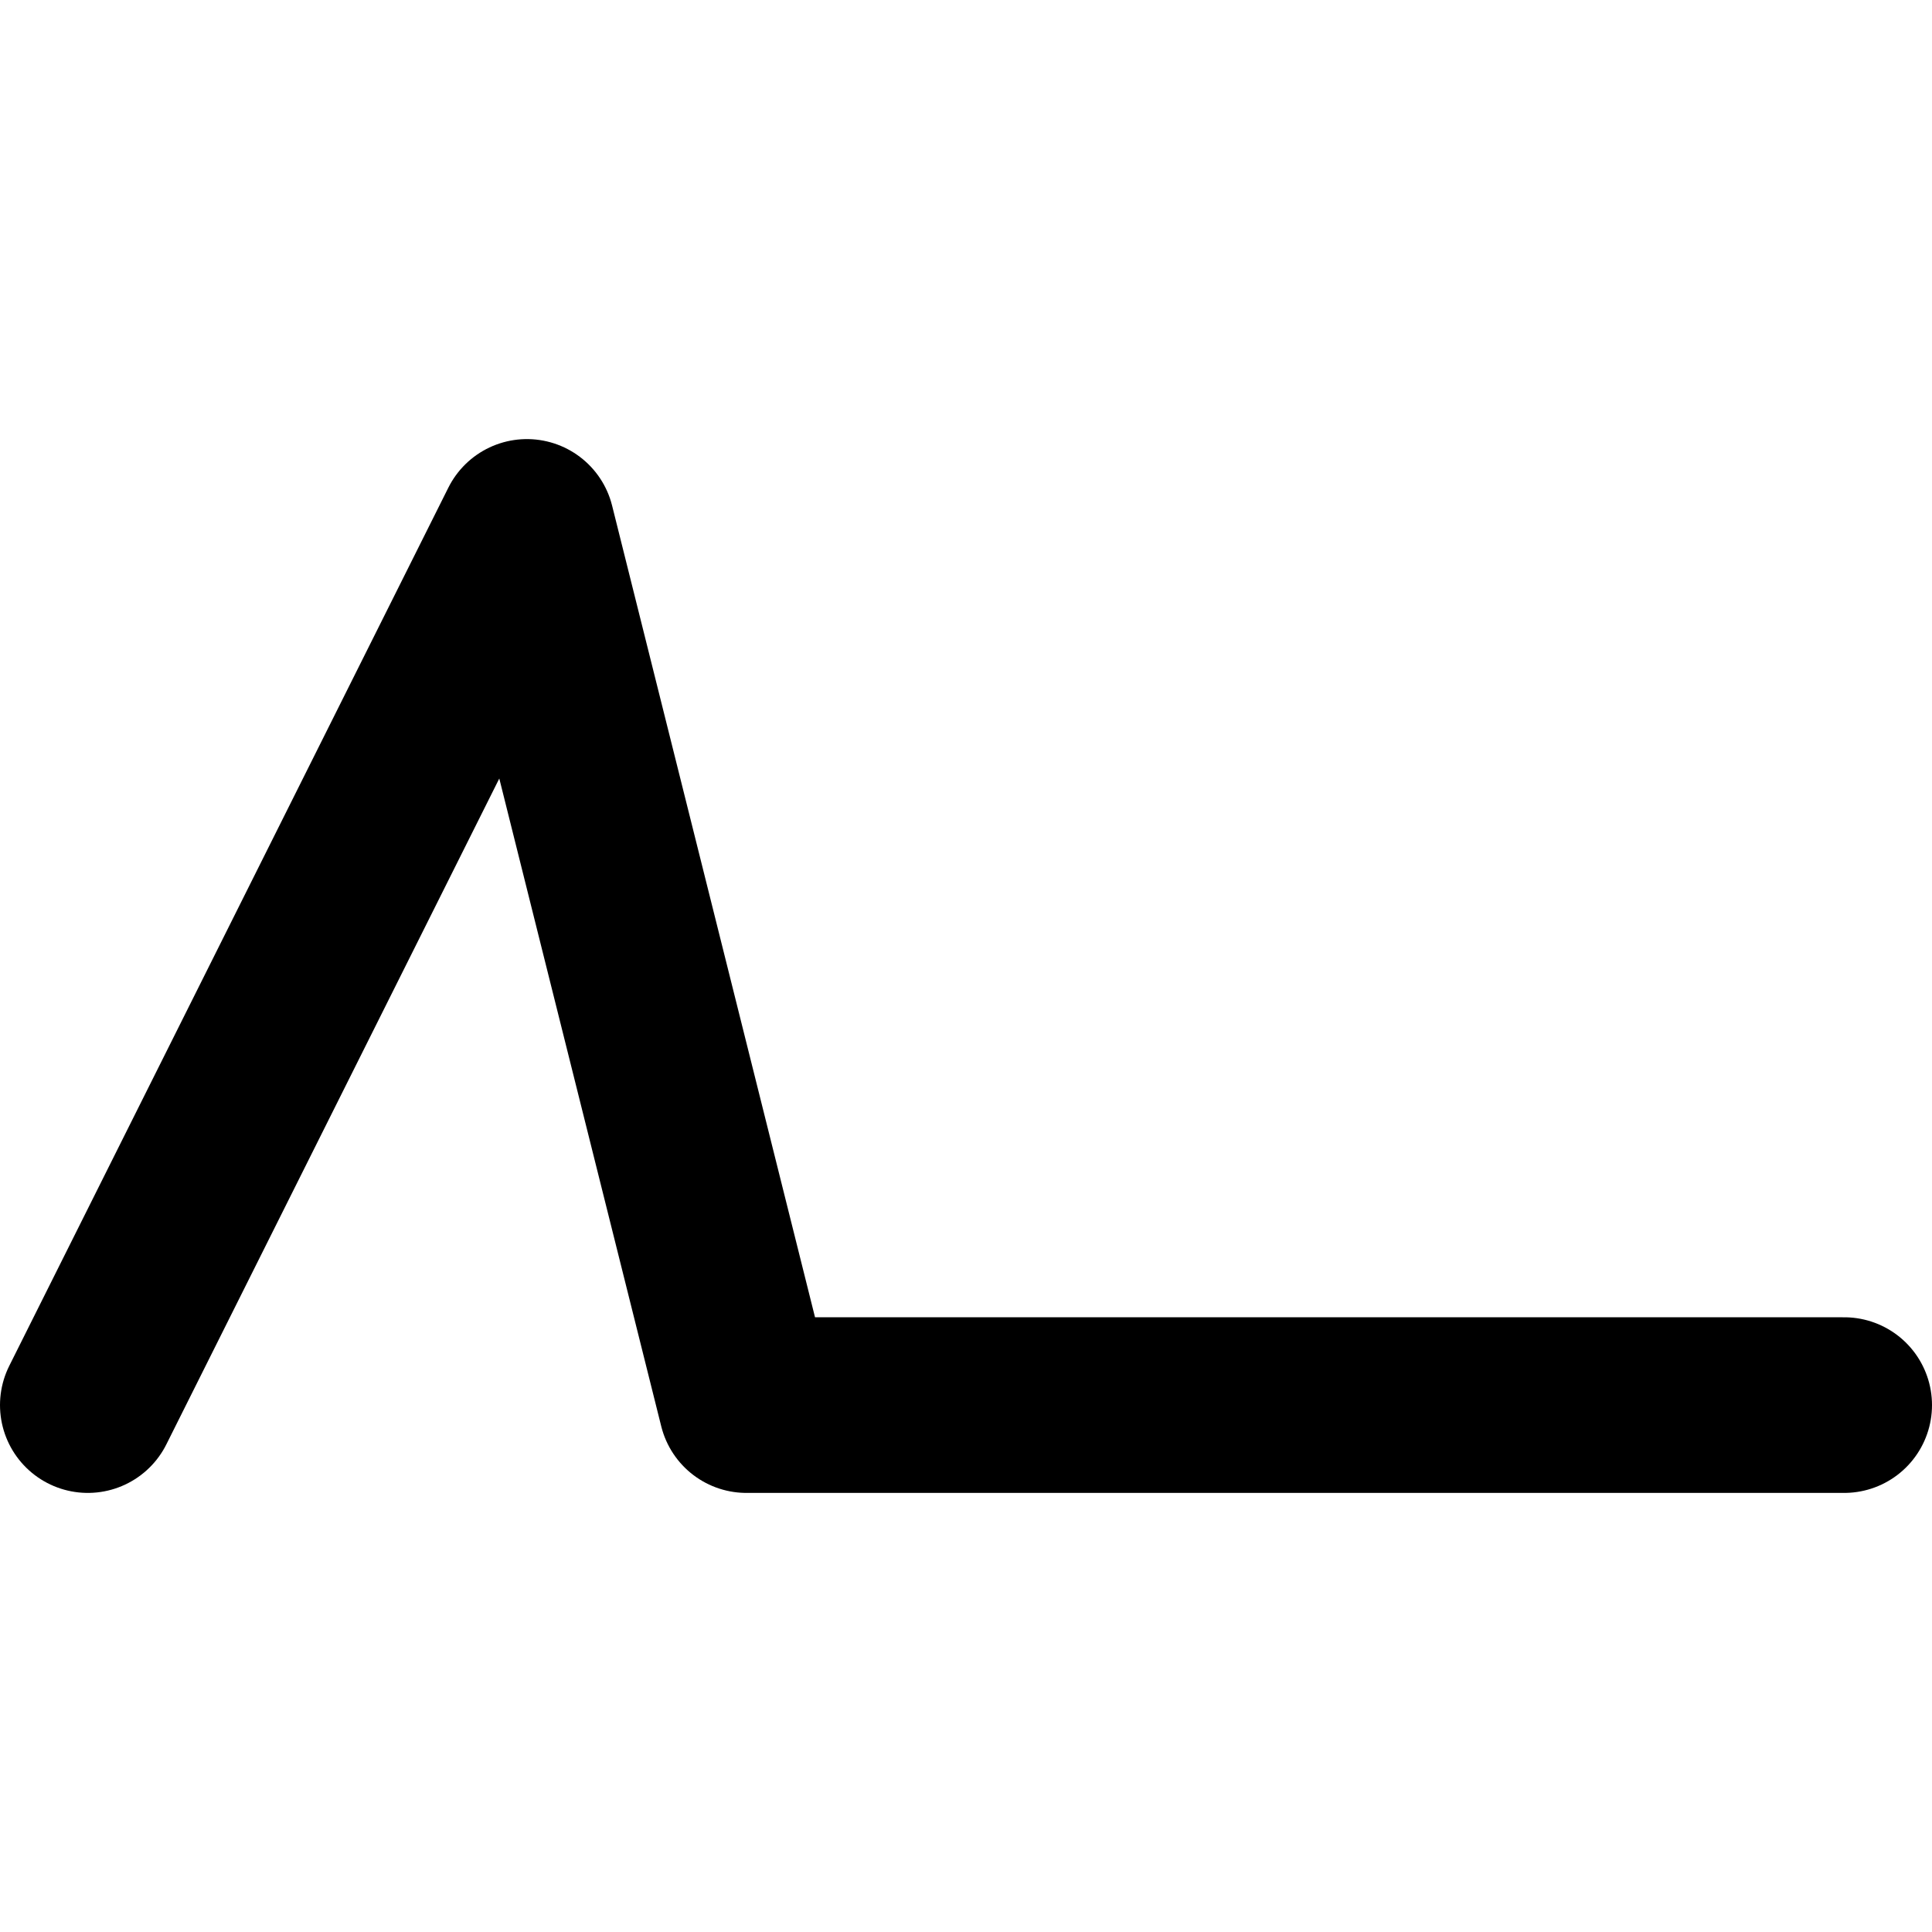 ﻿<!-- Made by lì tŕ, for displaying lì tŕ pí symbols. -->
<!-- Size should be 110*110, while glyphs only use points in the 100*100 square in the middle. -->
<svg height="110" width="110" xmlns="http://www.w3.org/2000/svg">
  <path d="M5 80 L30 30 L42.5 80 H105"
  fill="none" opacity="1" stroke="#000000" stroke-linecap="round" stroke-linejoin="round" stroke-width="10"/>
</svg>